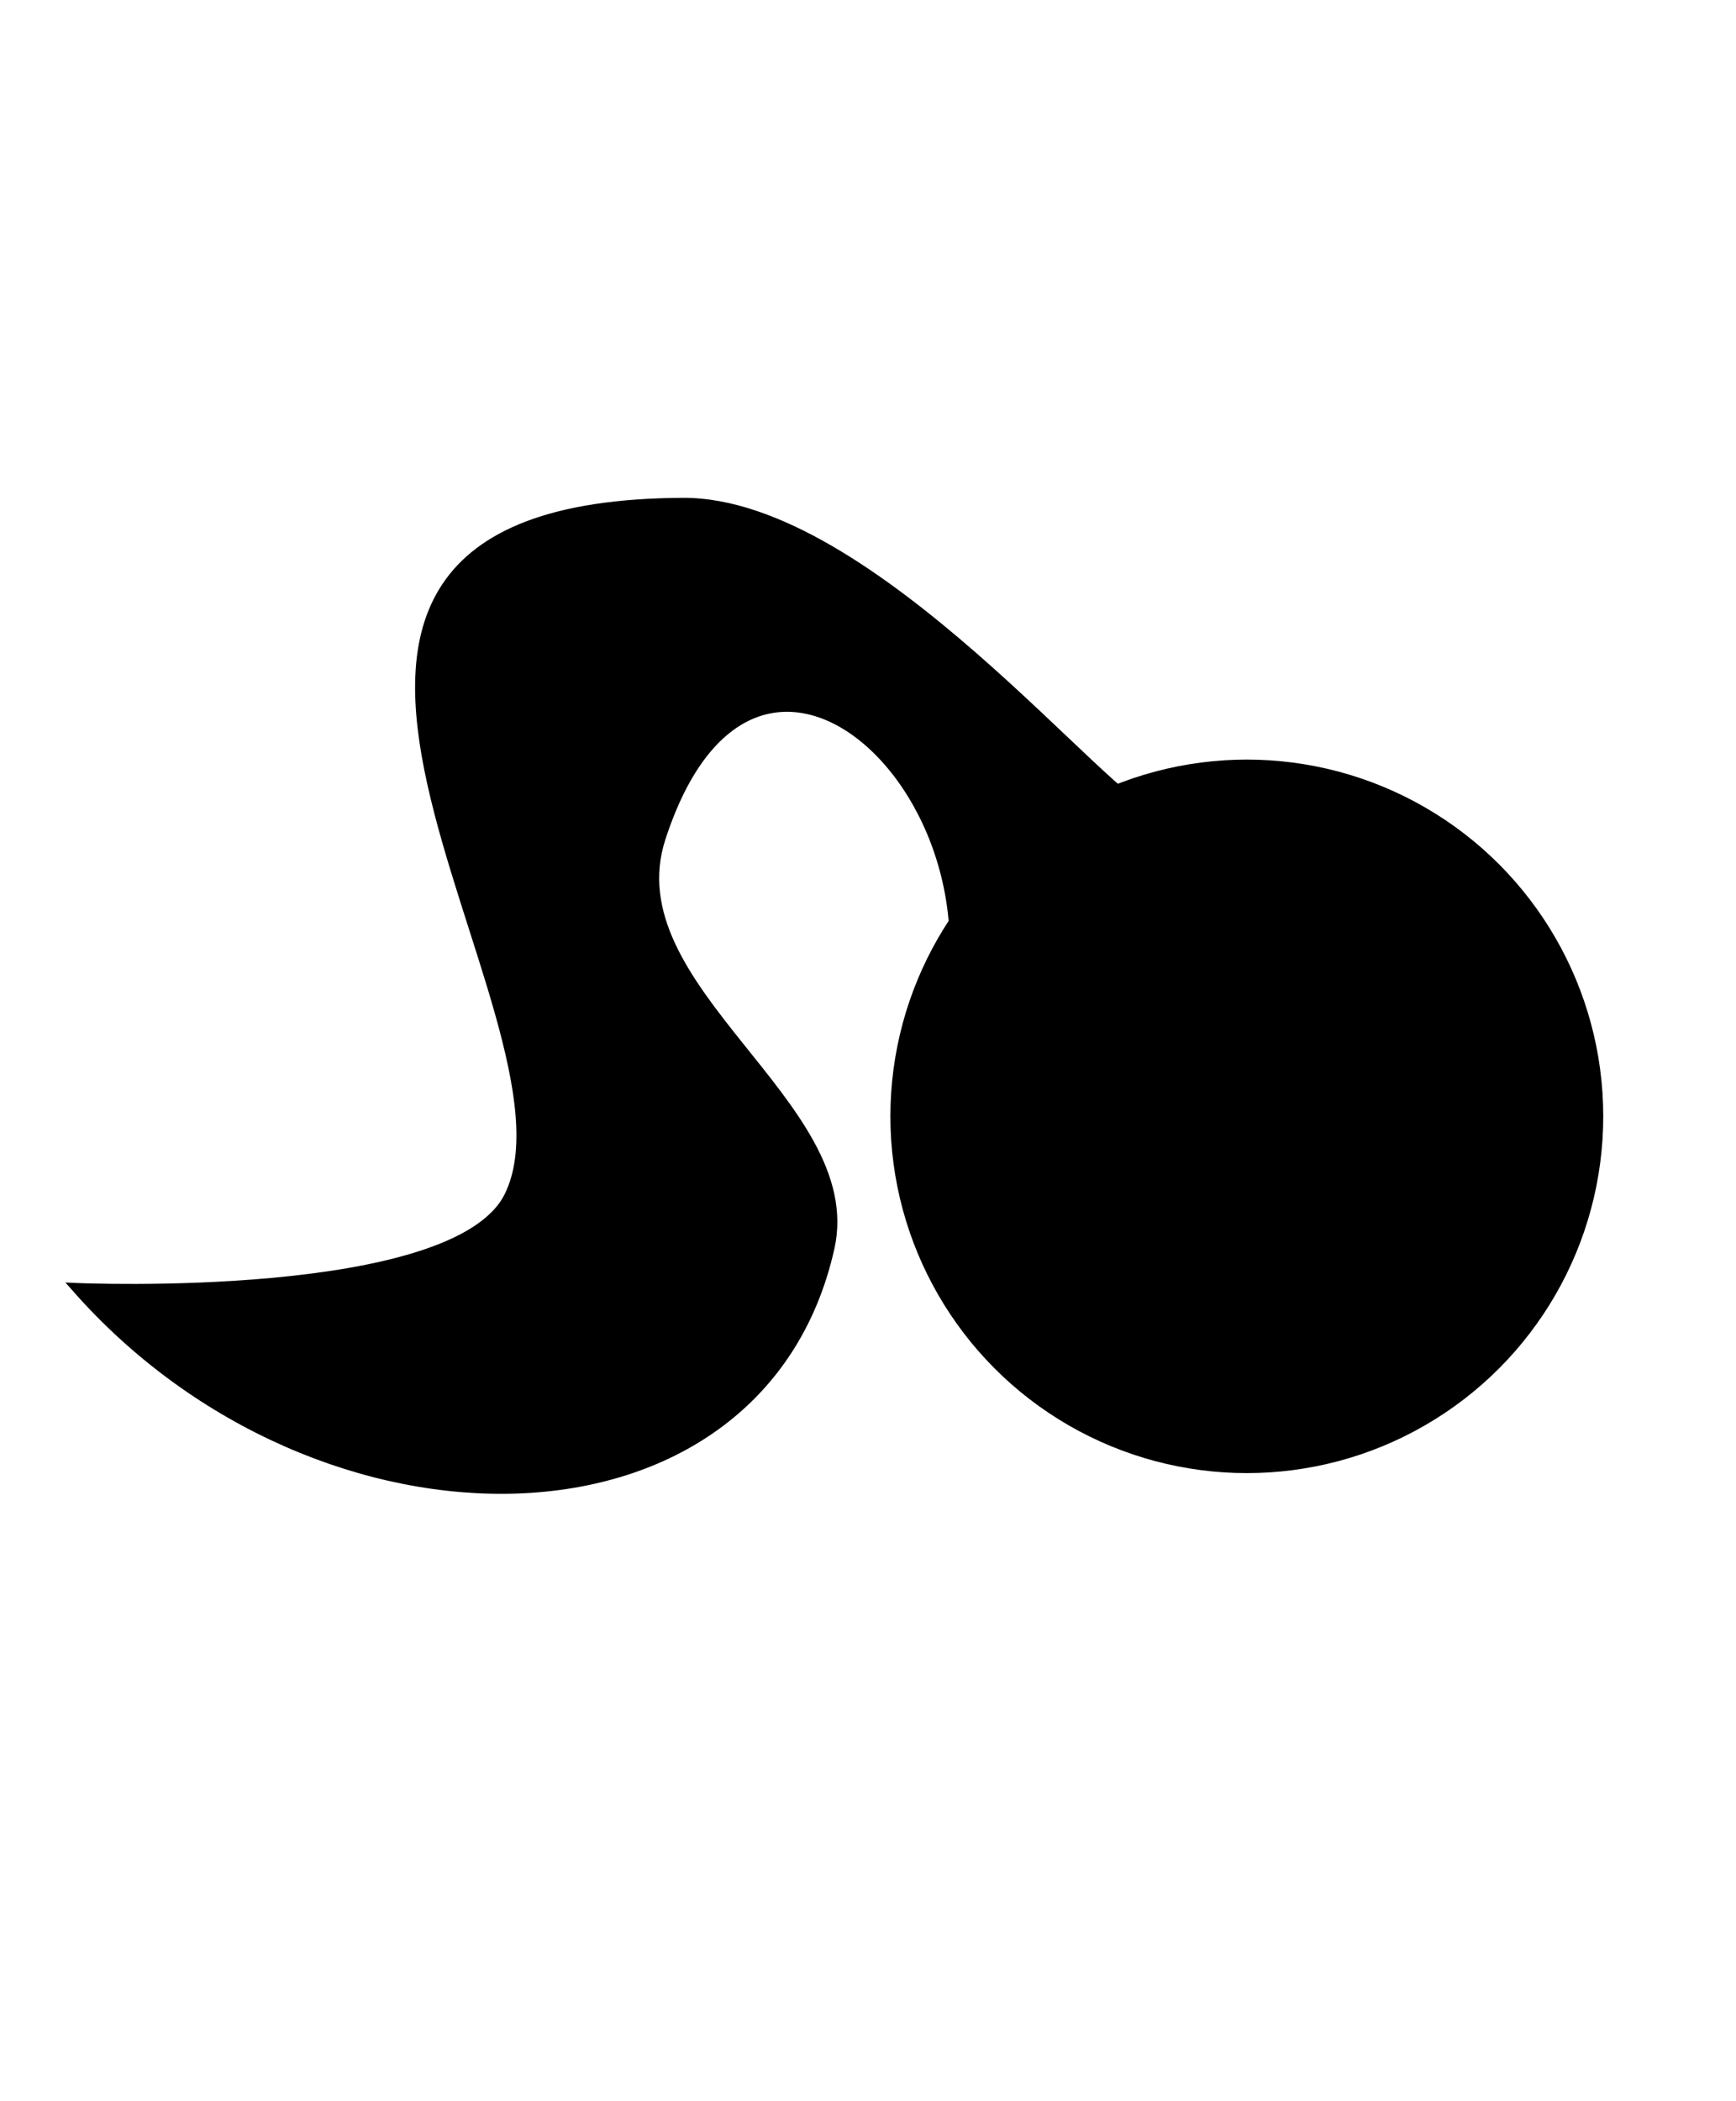 <svg width="49.236mm" height="59.572mm" version="1.1" viewBox="0 0 49.236 59.572" xmlns="http://www.w3.org/2000/svg">
 <ellipse cx="35.362" cy="31.655" rx="10.109" ry="10.116"/>
 <path d="m32.745 23.097c-1.232-0.128-8.03-8.874-13.374-8.848-14.926 0.07-2.423 14.59-4.939 19.672-1.519 3.068-12.272 2.592-12.272 2.592 6.929 7.869 19.389 7.716 21.374-1.125 0.918-4.091-6.191-7.317-4.787-11.63 3.007-9.237 11.945 0.854 6.712 7.88" stroke="#000" stroke-width=".265px"/>
</svg>
